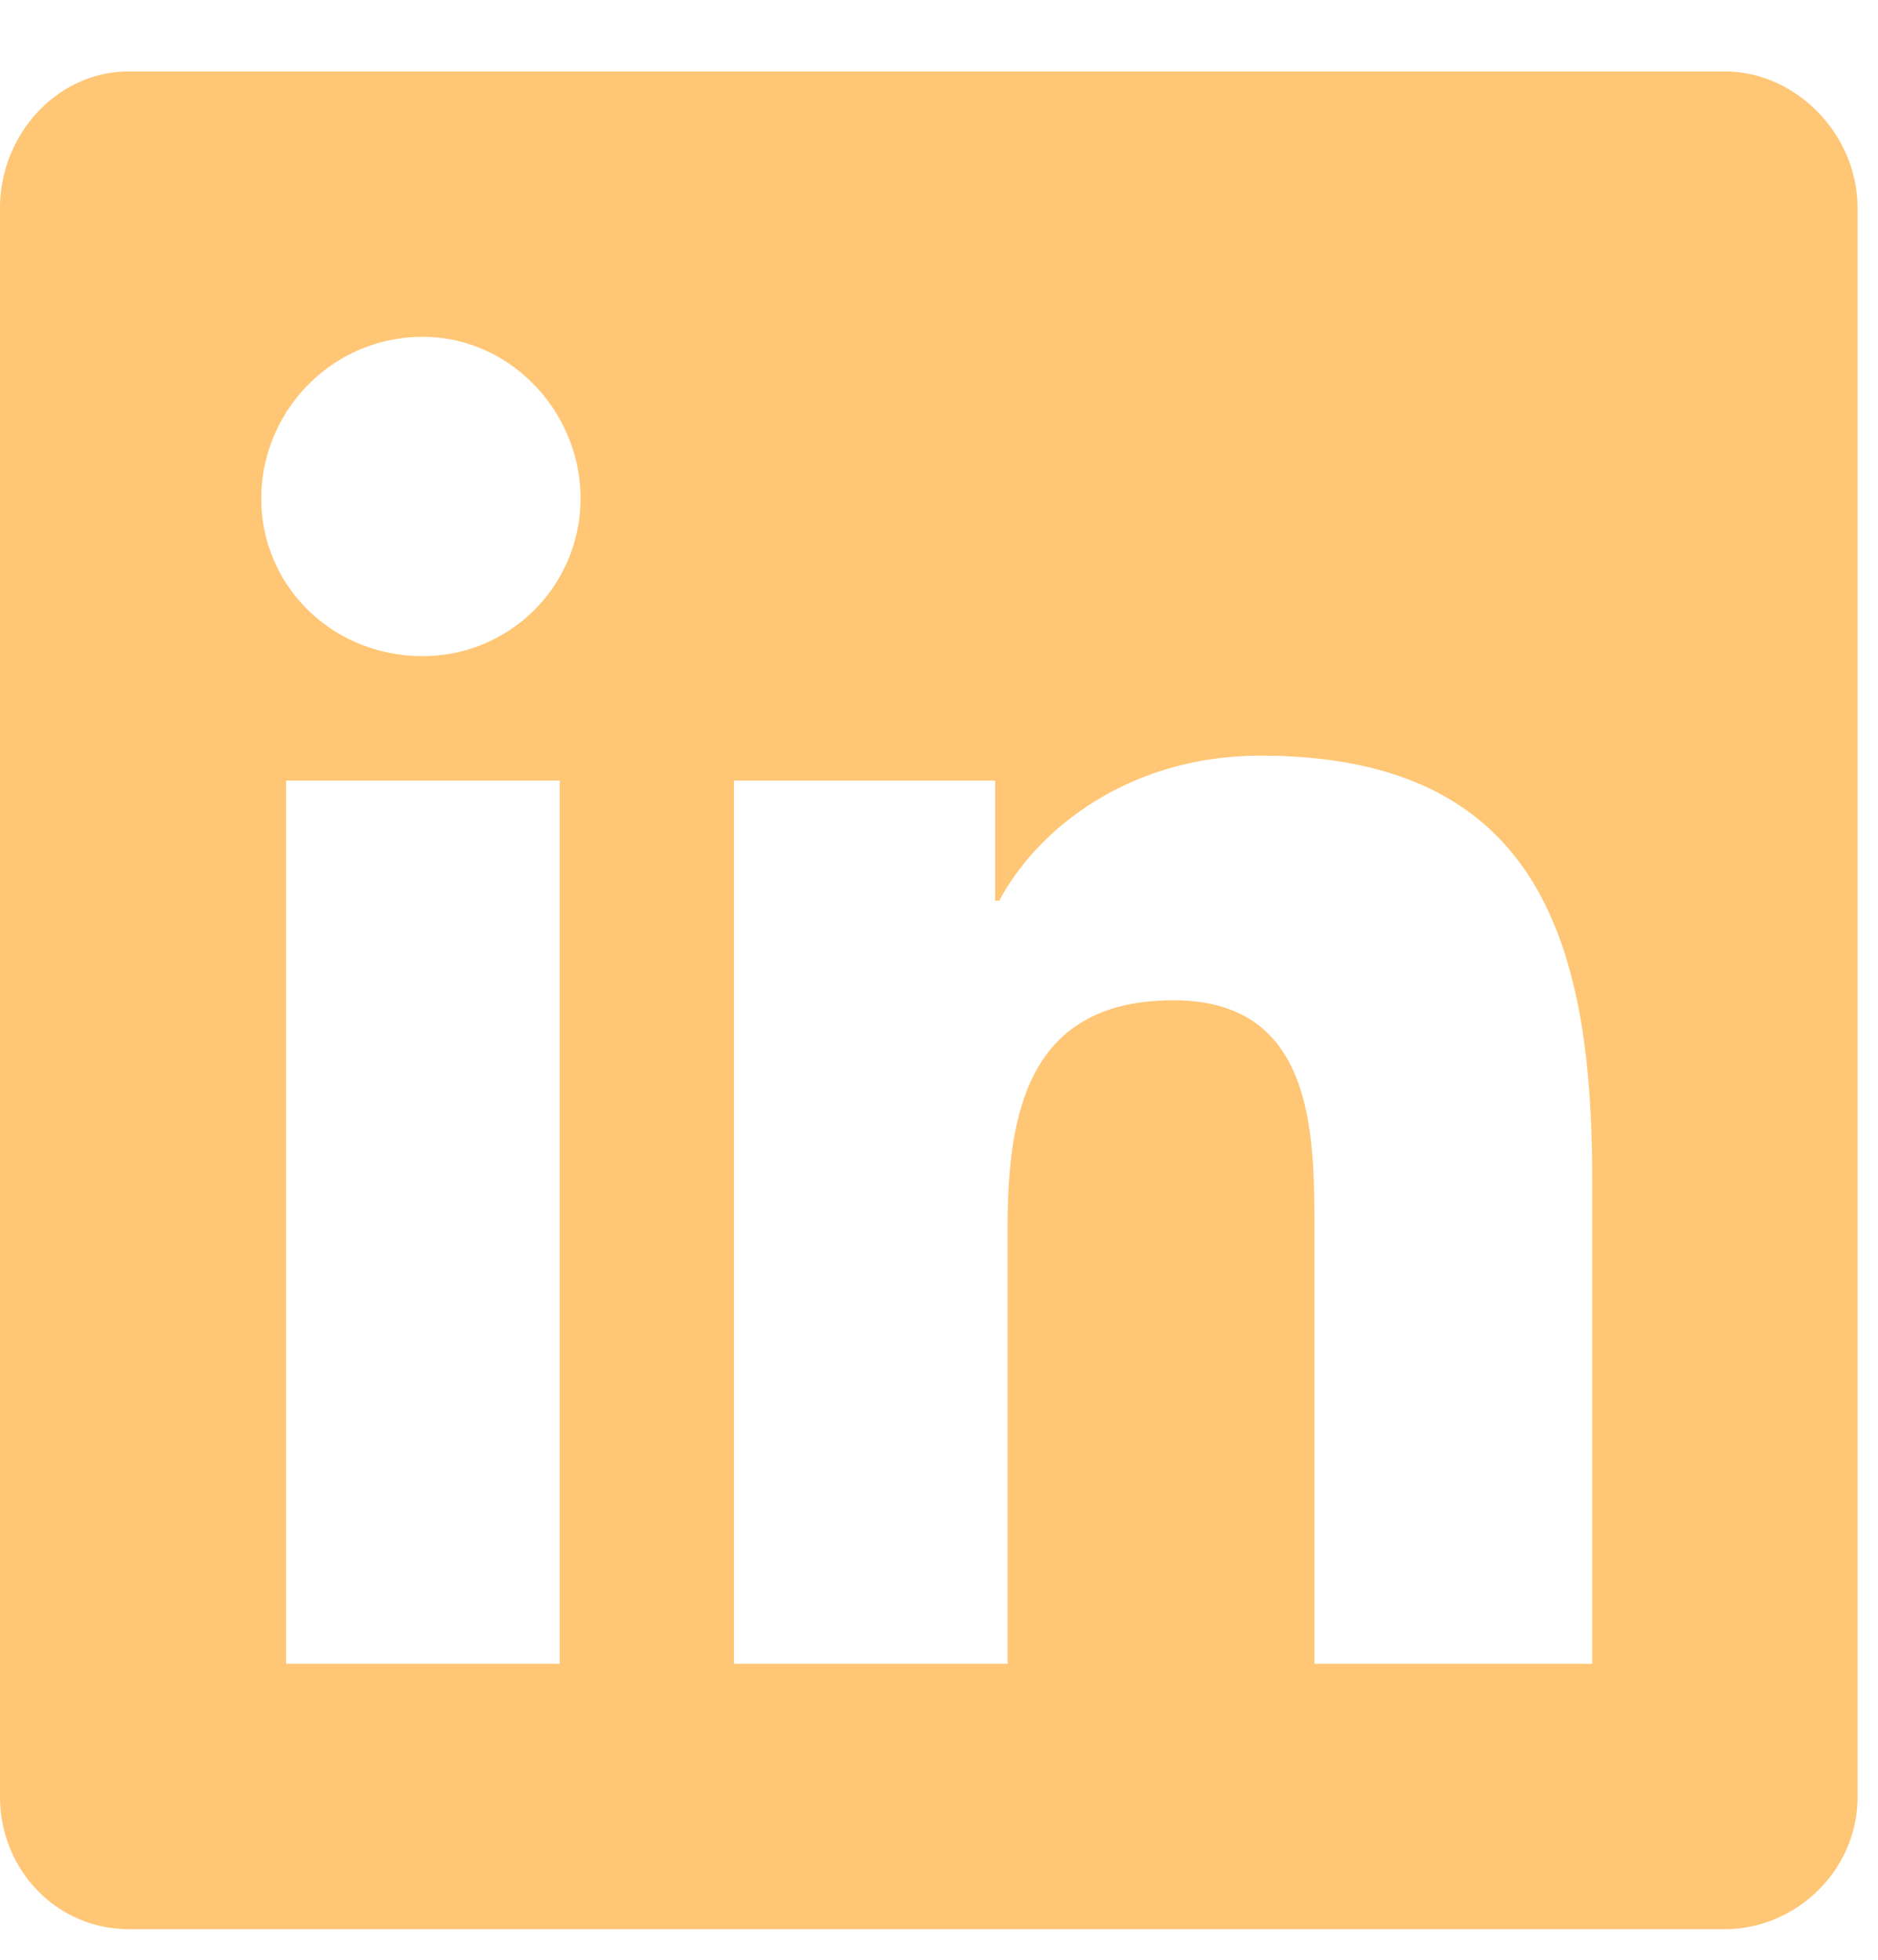 <svg width="23" height="24" fill="none" xmlns="http://www.w3.org/2000/svg"><path d="M21.125.875H1.575C.71.875 0 1.637 0 2.551V22c0 .914.71 1.625 1.574 1.625h19.551c.863 0 1.625-.71 1.625-1.625V2.55c0-.913-.762-1.675-1.625-1.675zm-14.27 19.5H3.504V9.559h3.351v10.816zM5.18 8.035c-1.117 0-1.98-.863-1.98-1.93 0-1.066.862-1.98 1.98-1.98 1.066 0 1.93.914 1.93 1.98a1.93 1.93 0 01-1.93 1.93zm14.32 12.34h-3.402v-5.281c0-1.219 0-2.844-1.727-2.844-1.777 0-2.031 1.371-2.031 2.793v5.332H8.988V9.559h3.2v1.472h.05c.457-.863 1.575-1.777 3.2-1.777 3.402 0 4.062 2.285 4.062 5.18v5.941z" fill="#FFC675"/></svg>